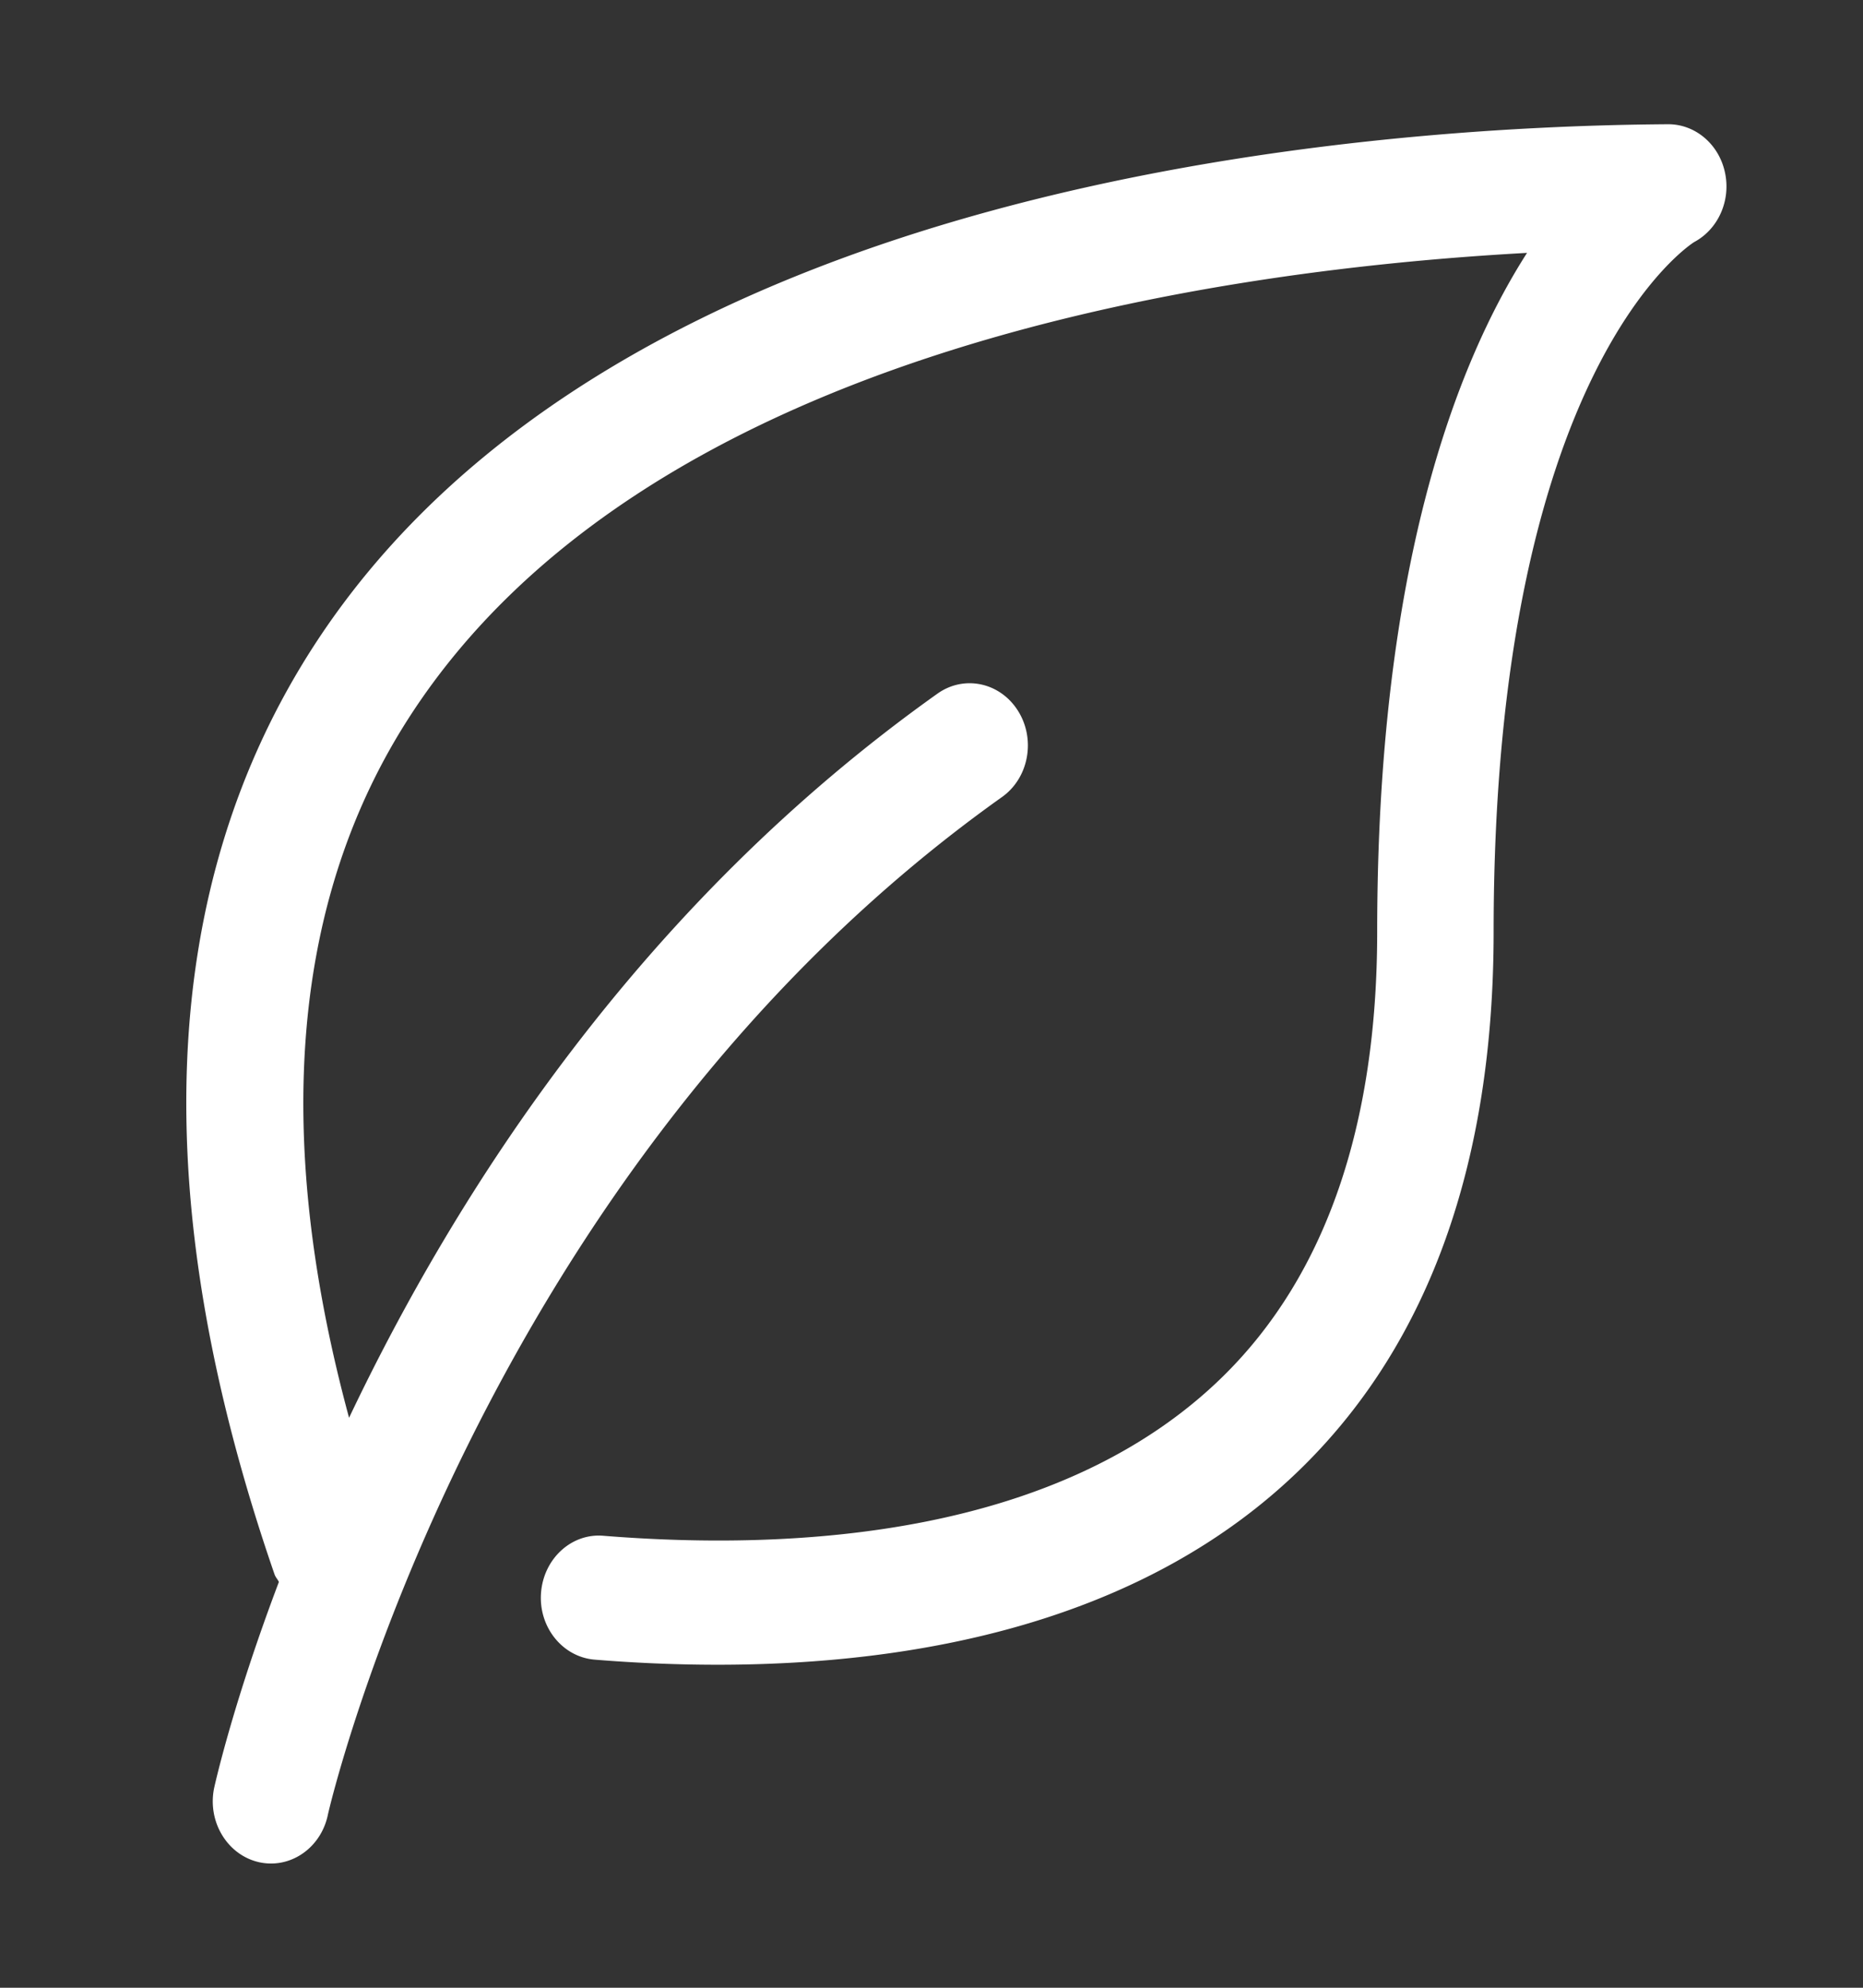 <svg xmlns="http://www.w3.org/2000/svg" width="30" height="32" fill="none"><rect width="100%" height="100%" fill="#333333" stroke="none"/><g clip-path="url(#a)"><path fill="#fff" d="M27.775 2.767c-.1-.45-.479-.767-.91-.767h-.006c-4.938.033-16.946.916-21.794 8.38-2.518 3.878-2.734 8.913-.644 14.965.016.047.05.079.07.122-.747 1.973-1.036 3.286-1.044 3.323-.108.54.215 1.072.721 1.188a.88.88 0 0 0 .197.022c.432 0 .821-.321.916-.79.02-.102 2.408-10.373 10.853-16.378.432-.306.548-.927.26-1.387-.288-.46-.869-.585-1.3-.277-4.789 3.405-7.738 8.008-9.473 11.656-1.24-4.578-.916-8.377.987-11.305C10.35 5.755 19.23 4.365 24.59 4.071 23.437 5.872 22.177 9.174 22.177 15c0 3.12-.83 5.522-2.465 7.14-2.621 2.591-6.88 2.834-9.994 2.584-.517-.045-.966.371-1.006.922-.04.55.348 1.03.864 1.072.623.051 1.289.082 1.98.082 3.171 0 6.87-.663 9.43-3.194 2.034-2.011 3.066-4.906 3.066-8.605 0-9.099 3.215-11.096 3.231-11.105.39-.209.595-.677.492-1.129Z"/></g><defs><clipPath id="a"><path fill="#fff" d="M0 0h30v32H0z"/></clipPath></defs></svg>